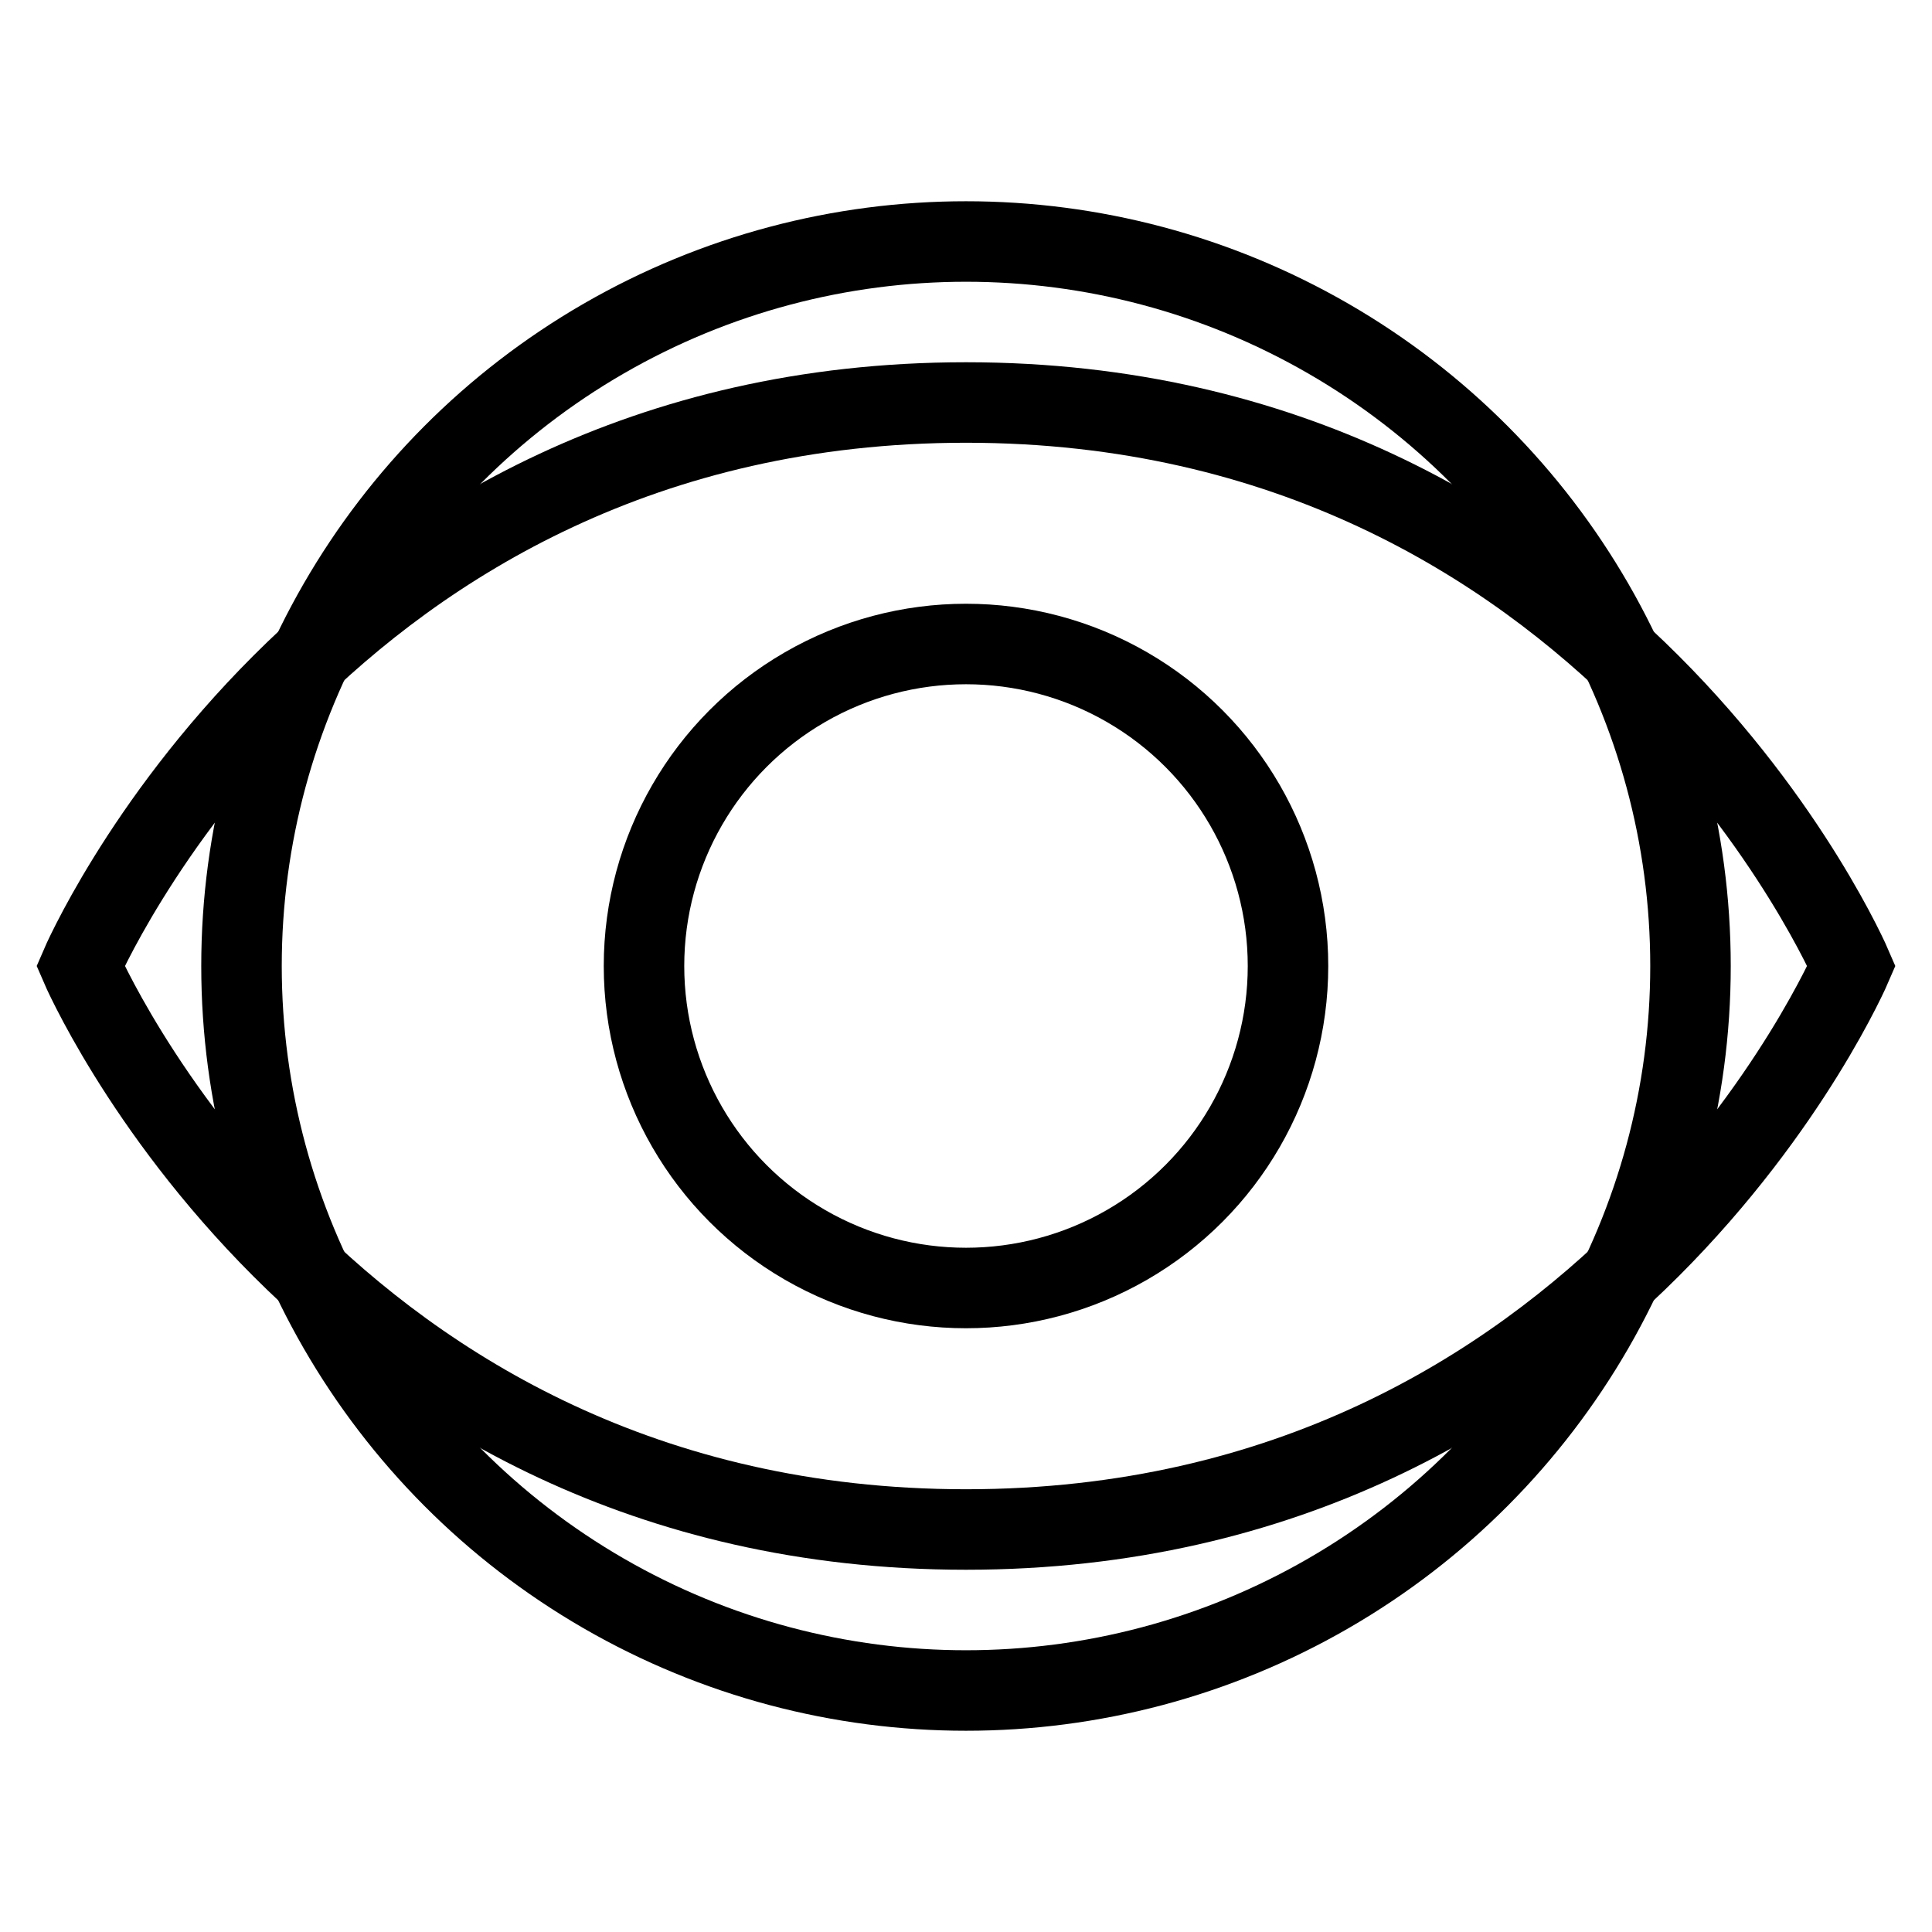 <svg
  xmlns="http://www.w3.org/2000/svg"
  viewBox="0 0 24 24"
  fill="none"
  stroke="currentColor"
  strokeWidth="2"
  strokeLinecap="round"
  strokeLinejoin="round"
  className="w-5 h-5 text-current self-center -ml-10 cursor-pointer"
>
  <circle cx="12" cy="12" r="9"></circle>
  <circle cx="12" cy="12" r="4"></circle>
  <path d="M1 12s3-7 11-7 11 7 11 7-3 7-11 7-11-7-11-7z"></path>
</svg>
